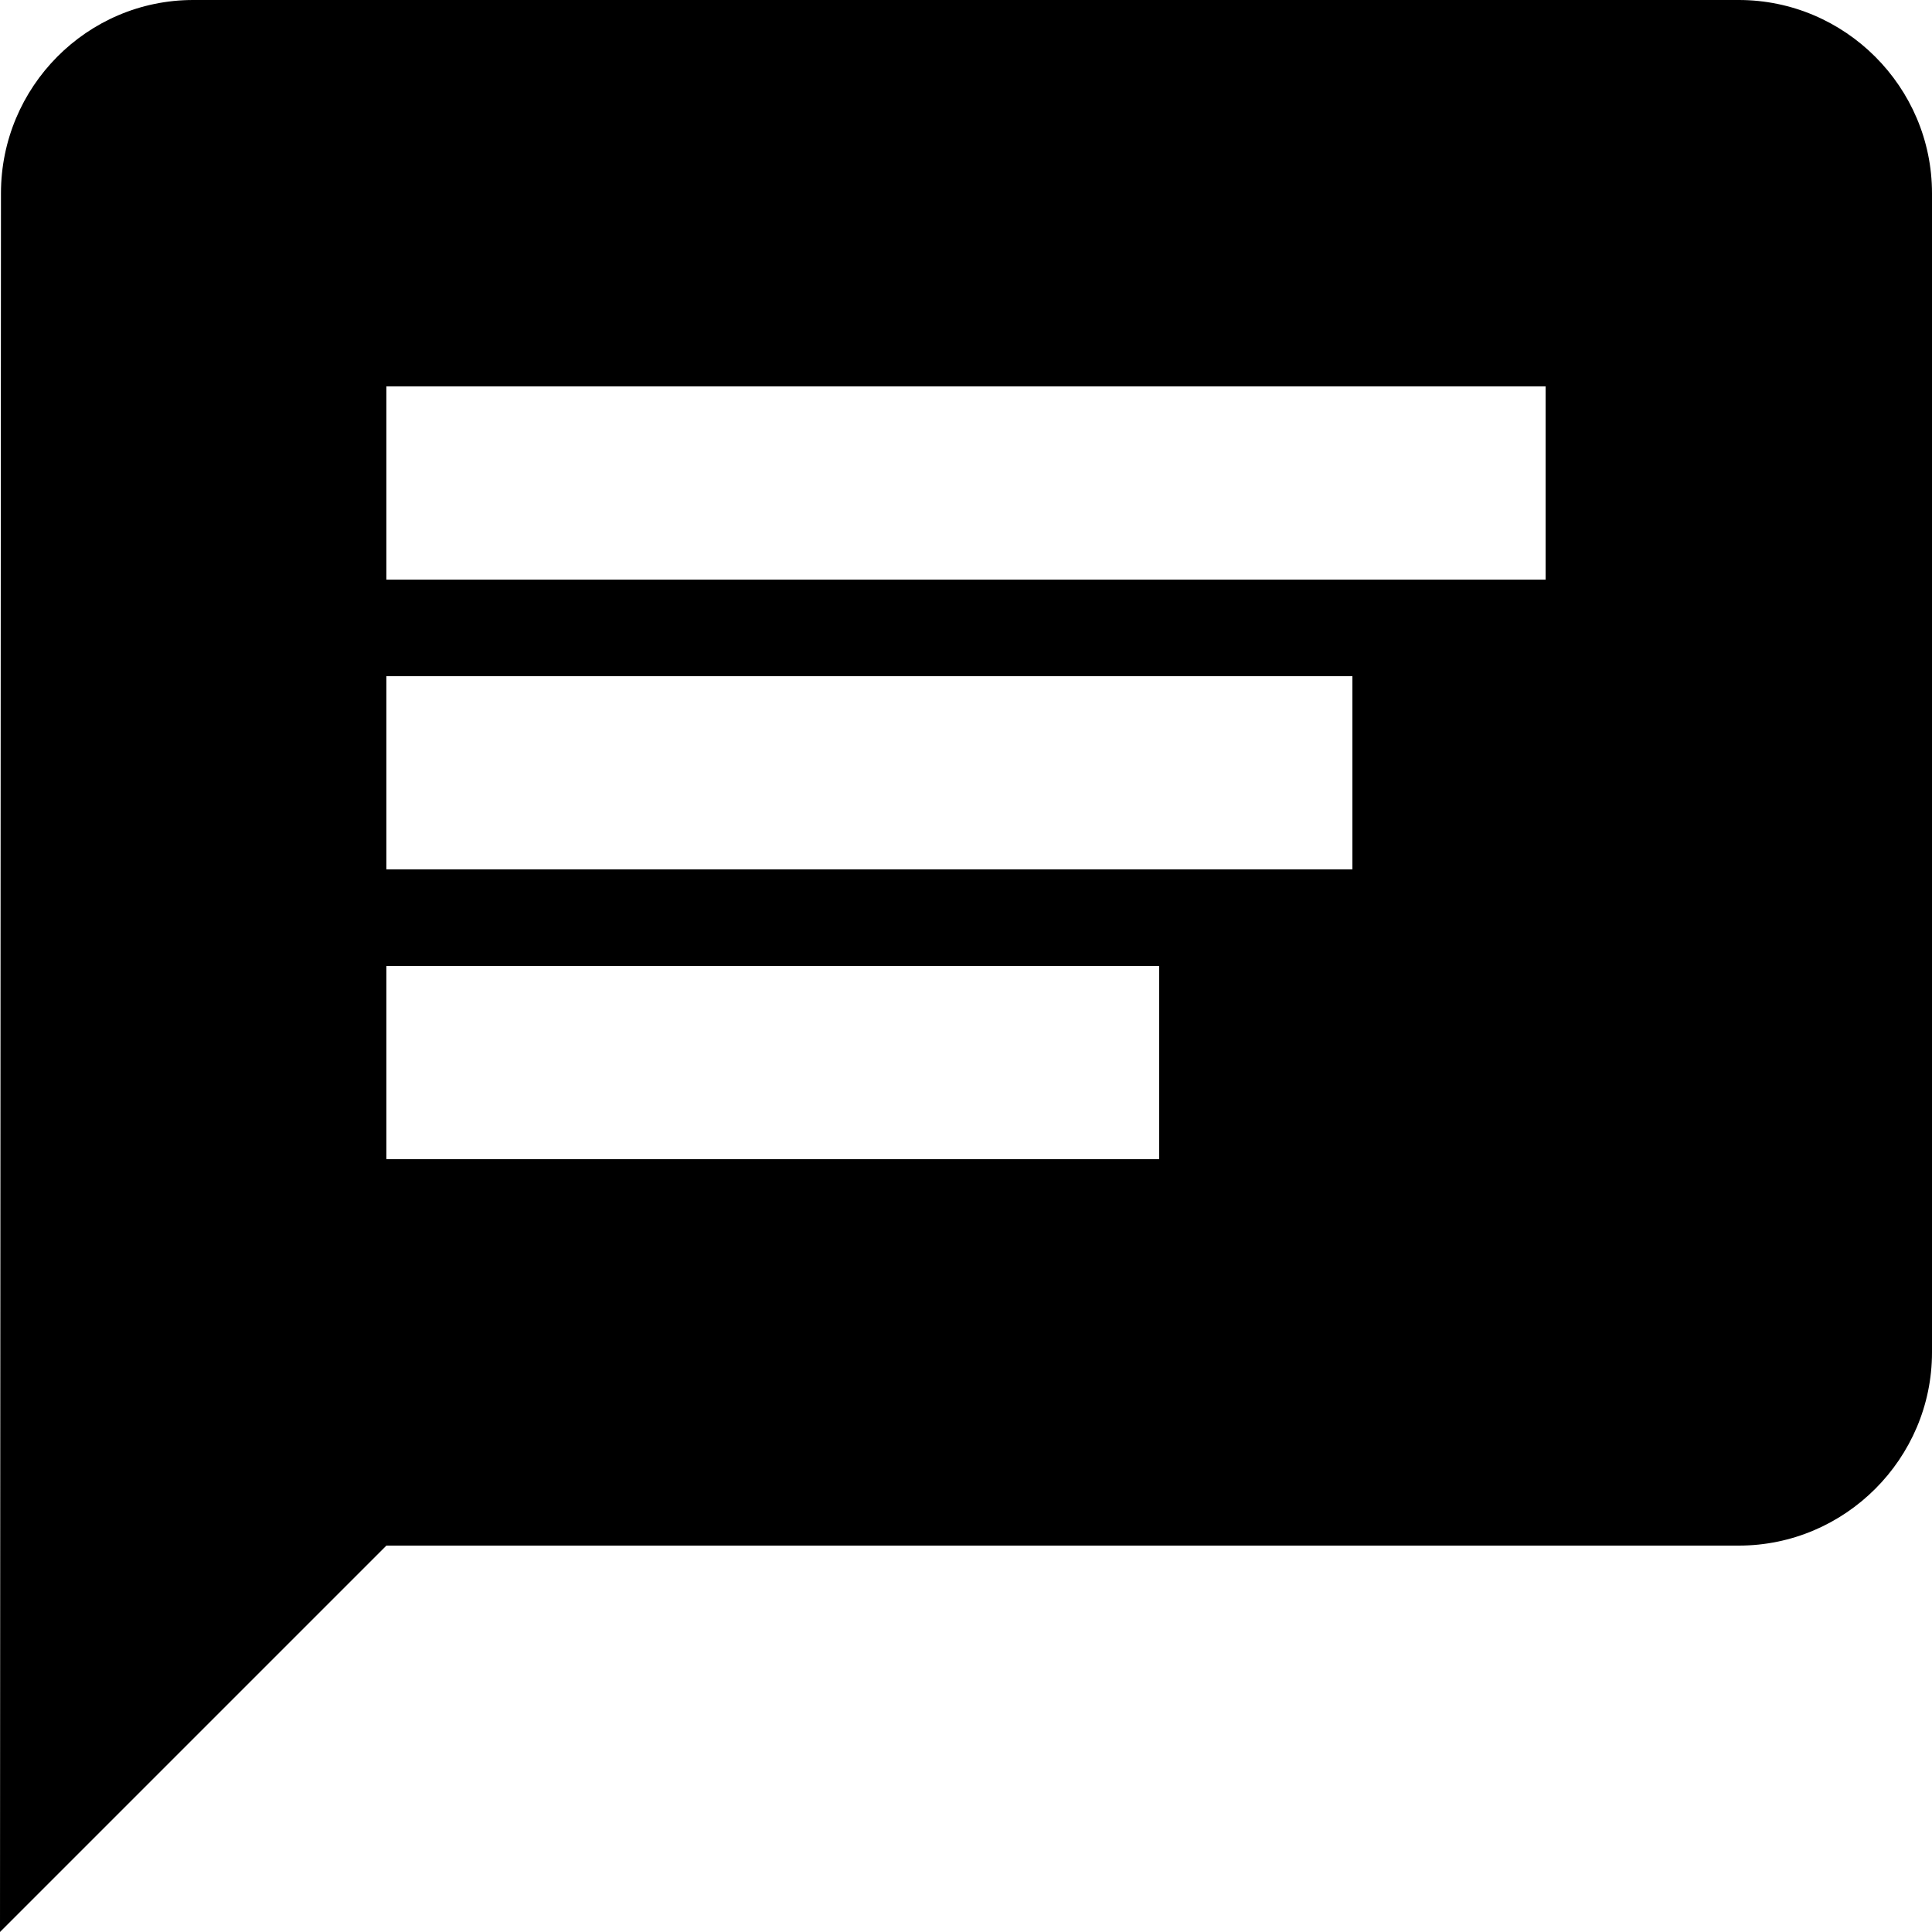 <svg width="20" height="20" viewBox="0 0 20 20" xmlns="http://www.w3.org/2000/svg">
  <g fill="none" fill-rule="evenodd">
    <path d="M-2-2h24v24H-2"/>
    <path class="icon" d="M18 0H2C.9 0 .01.9.01 2L0 20l4-4h14c1.1 0 2-.9 2-2V2c0-1.1-.9-2-2-2zM4 7h10v2H4V7zm8 5H4v-2h8v2zm4-6H4V4h12v2z" fill="#000"/>
  </g>
</svg>
